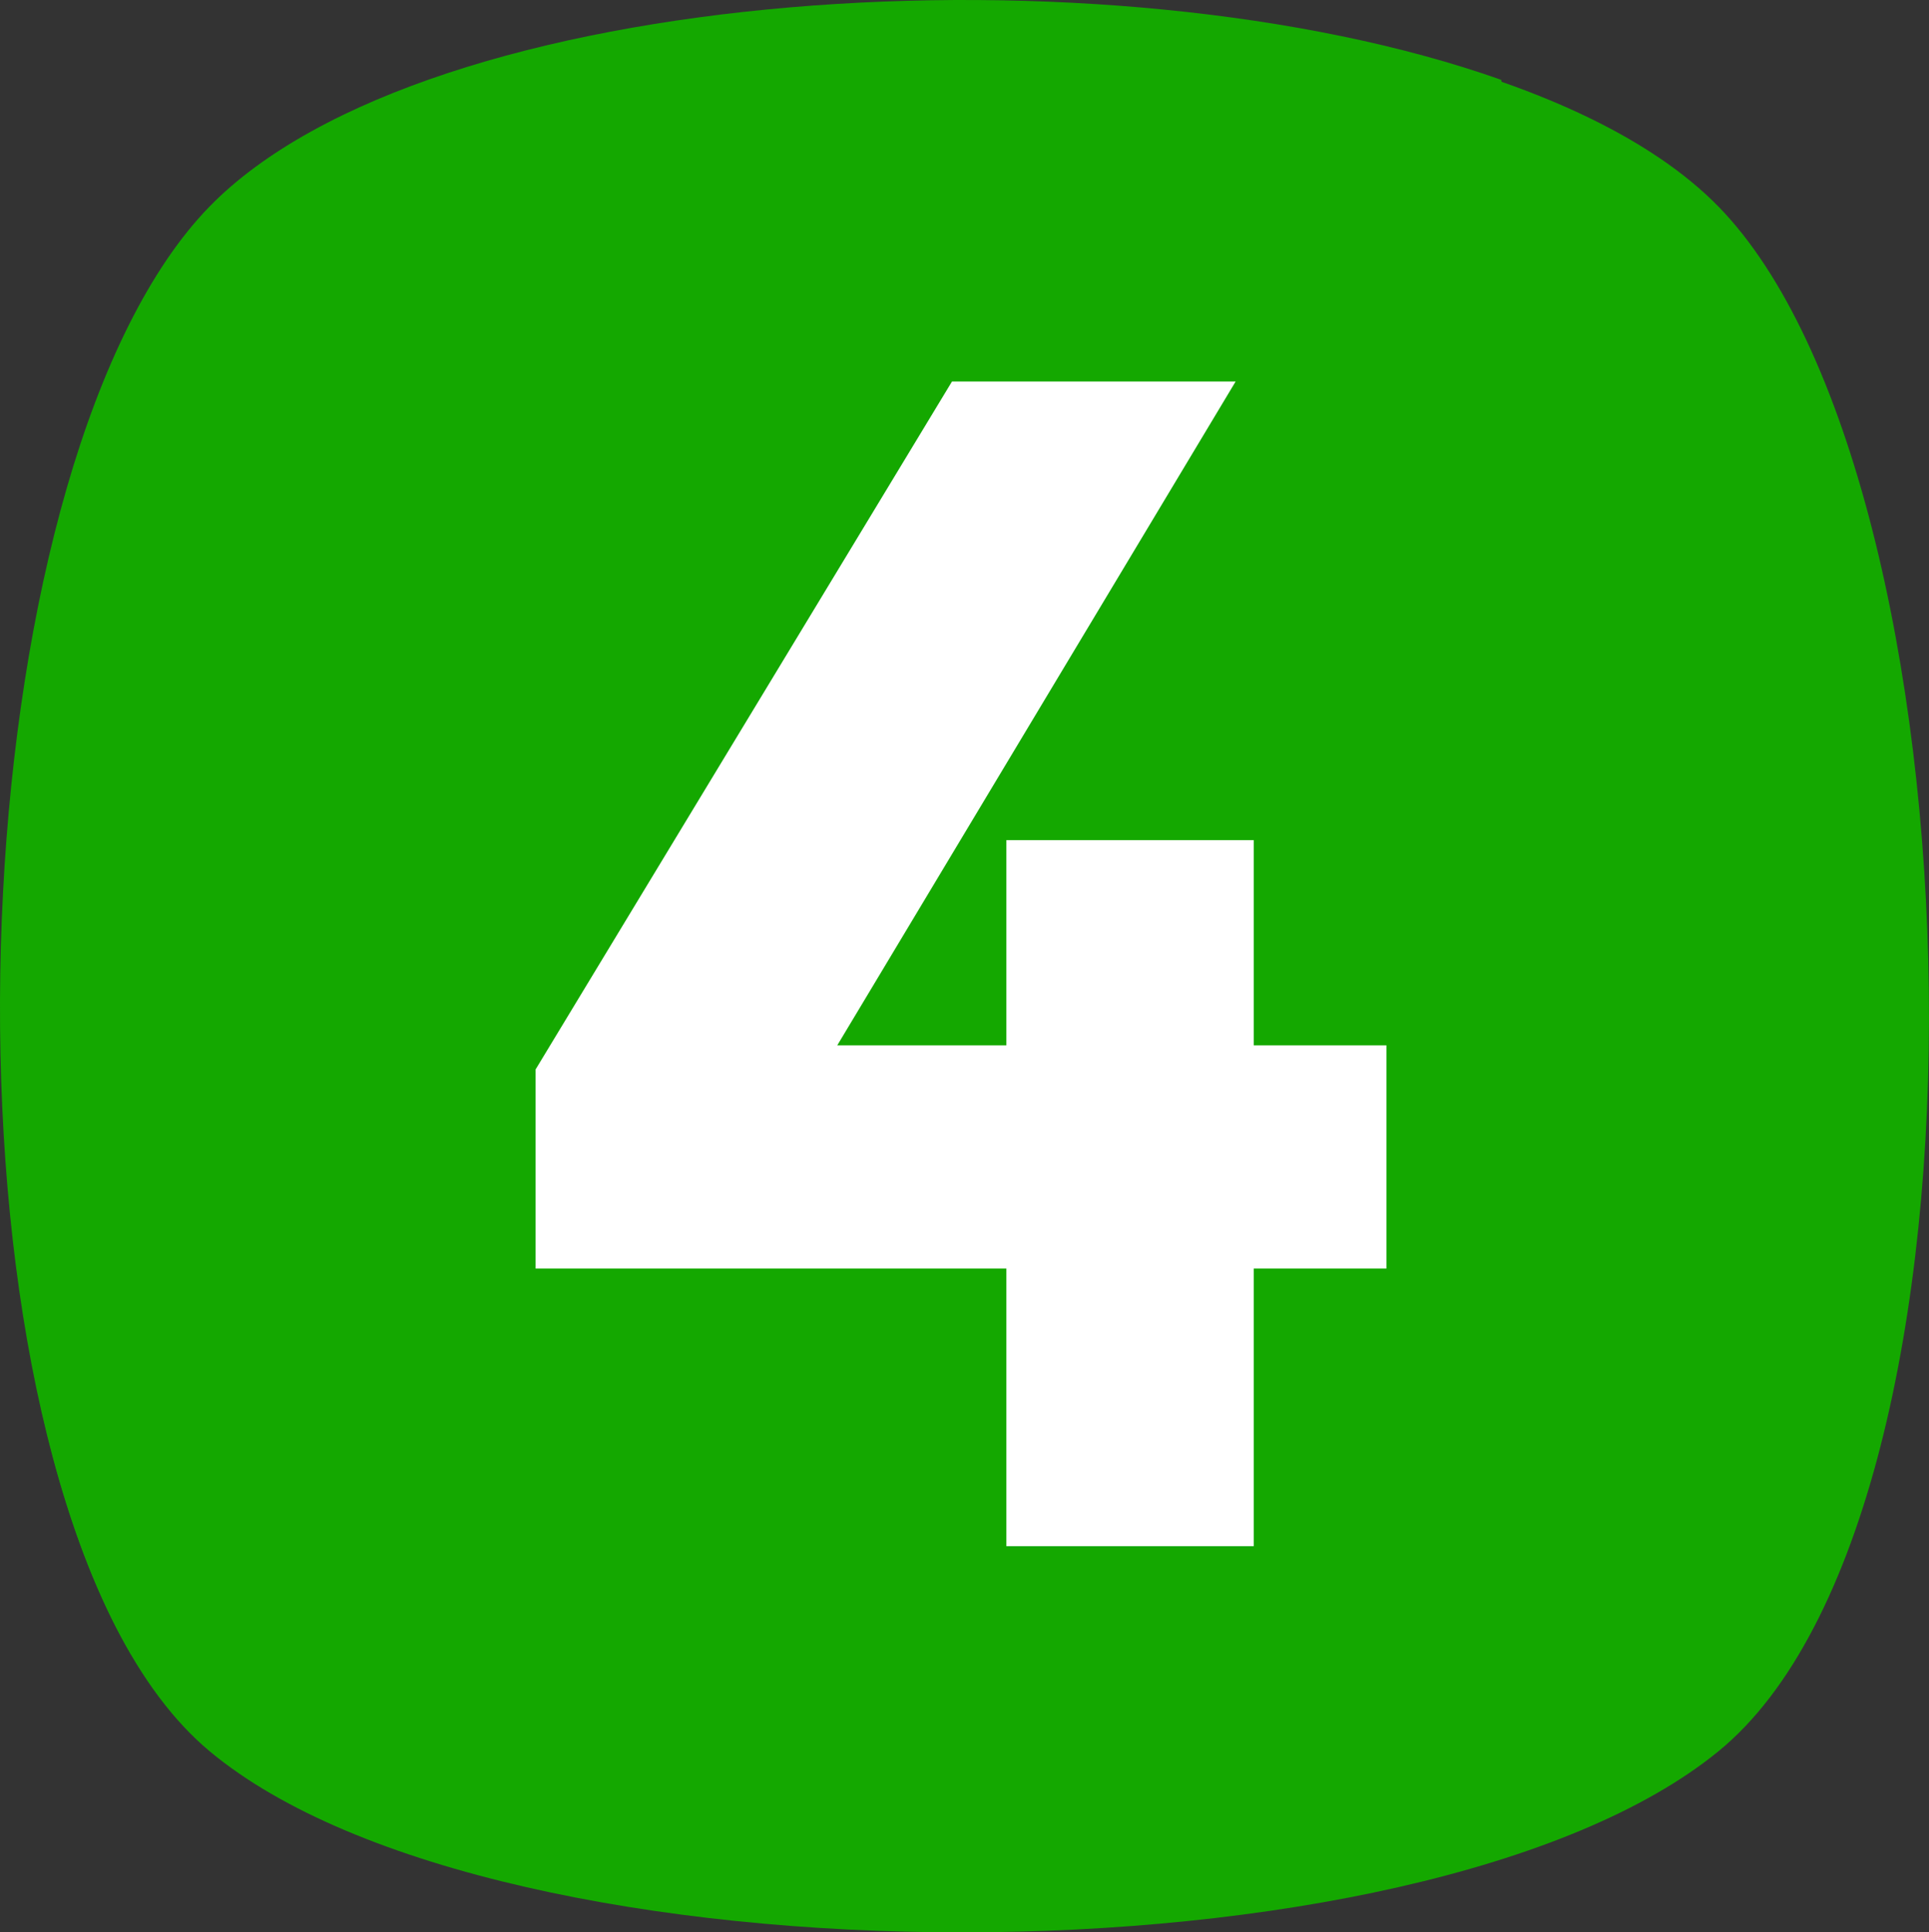 <svg xmlns="http://www.w3.org/2000/svg" width="119.786" height="120" viewBox="0 0 119.786 120">
  <rect x="0" y="0" width="119.786" height="120" fill="#333333" stroke="none"/>
  <g id="four" transform="translate(-0.107 0)">
    <path id="Path_207294" data-name="Path 207294" d="M106.815,108.758c-18.362,14.99-75.7,14.99-93.684,0s-16.488-79.07,0-95.933,77.2-16.863,93.684,0S125.177,93.769,106.815,108.758Z" fill="#14a800"/>
    <path id="Path_207295" data-name="Path 207295" d="M60.347,82.526C43.859,95.642,25.5,102.388,8.259,102.762-4.482,81.027-1.859,28.19,13.131,12.825,26.621-1.04,68.966-3.663,93.324,4.956,99.32,29.689,86.954,61.166,60.347,82.526Z" fill="#14a800"/>
    <path id="Path_207296" data-name="Path 207296" d="M62.6,64.914V52.173H77.96V64.914H86.2V78.779H77.96V96.017H62.6V78.779H33.366V66.413l25.857-42.72H76.836L52.1,64.914Z" fill="#fff"/>
  </g>
</svg>
